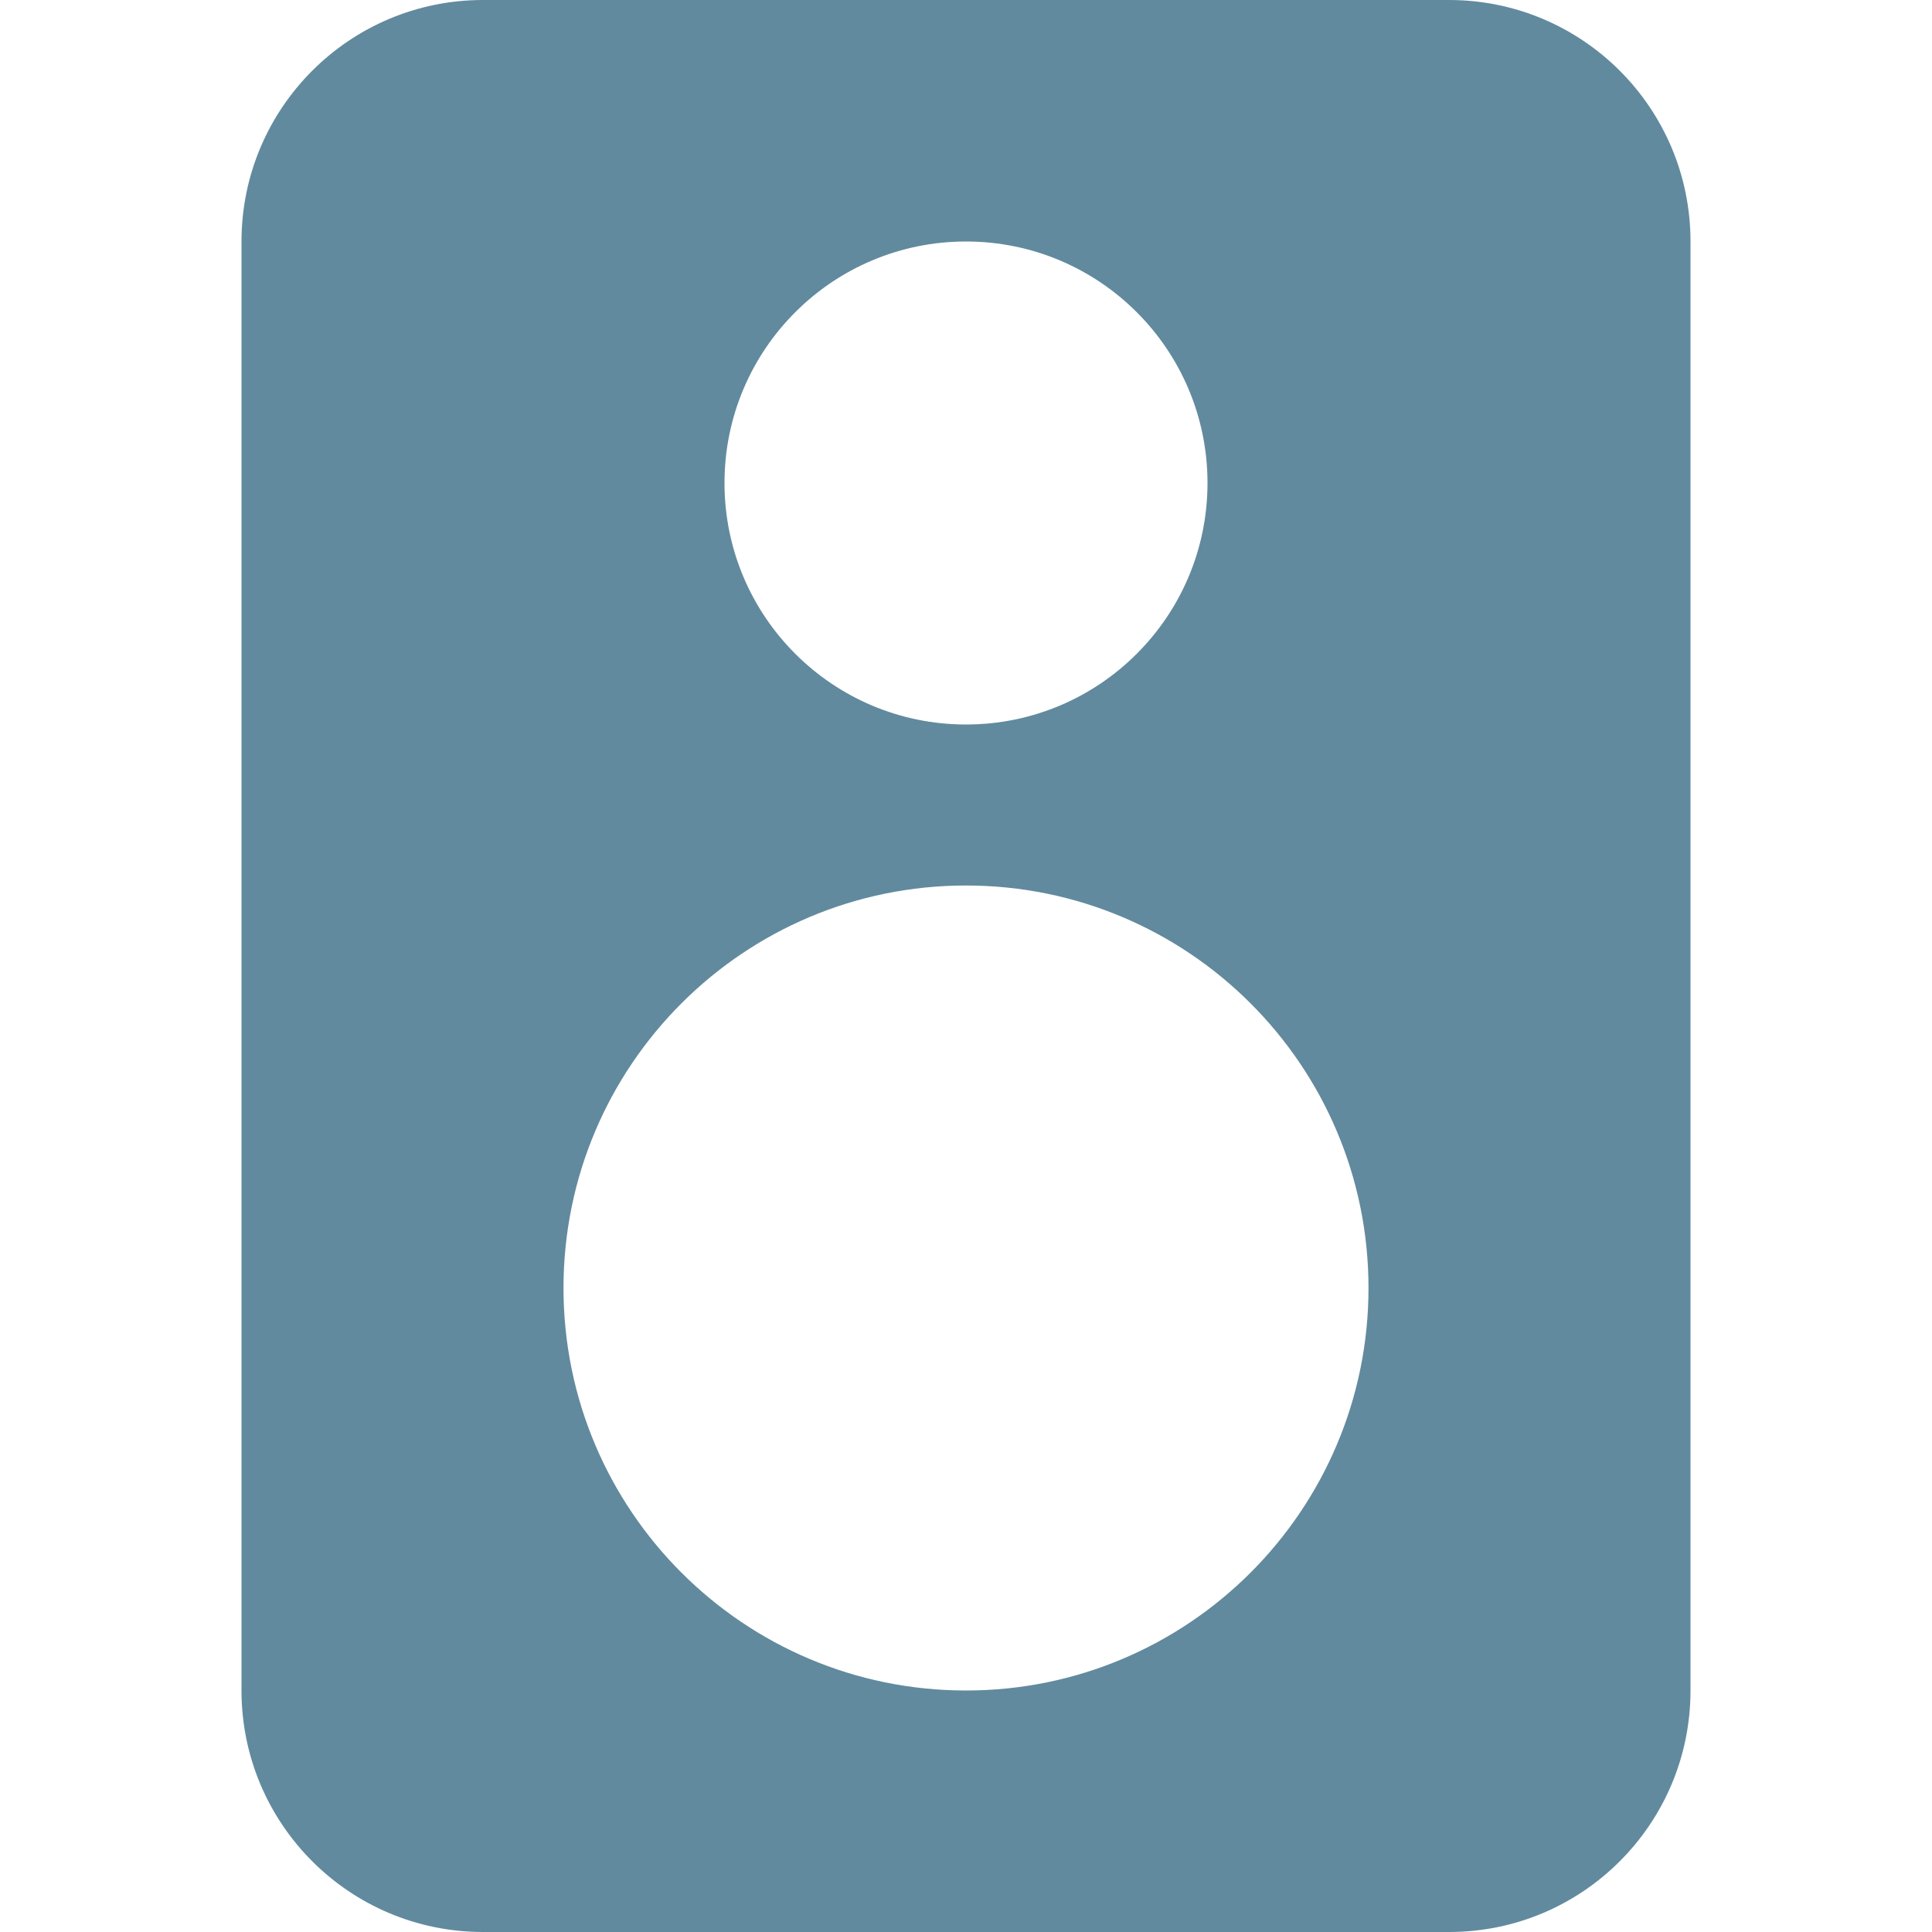<svg xmlns="http://www.w3.org/2000/svg" width="24" height="24" viewBox="0 0 24 24"><path fill="#618A9E" fill-rule="evenodd" d="M18,0 C19.657,-3.04359188e-16 21,1.343 21,3 L21,21 C21,22.657 19.657,24 18,24 L6,24 C4.343,24 3,22.657 3,21 L3,3 C3,1.343 4.343,3.04359188e-16 6,0 L18,0 Z M12,11 C9.239,11 7,13.239 7,16 C7,18.761 9.239,21 12,21 C14.761,21 17,18.761 17,16 C17,13.239 14.761,11 12,11 Z M12,3 C10.343,3 9,4.343 9,6 C9,7.657 10.343,9 12,9 C13.657,9 15,7.657 15,6 C15,4.343 13.657,3 12,3 Z"/></svg>